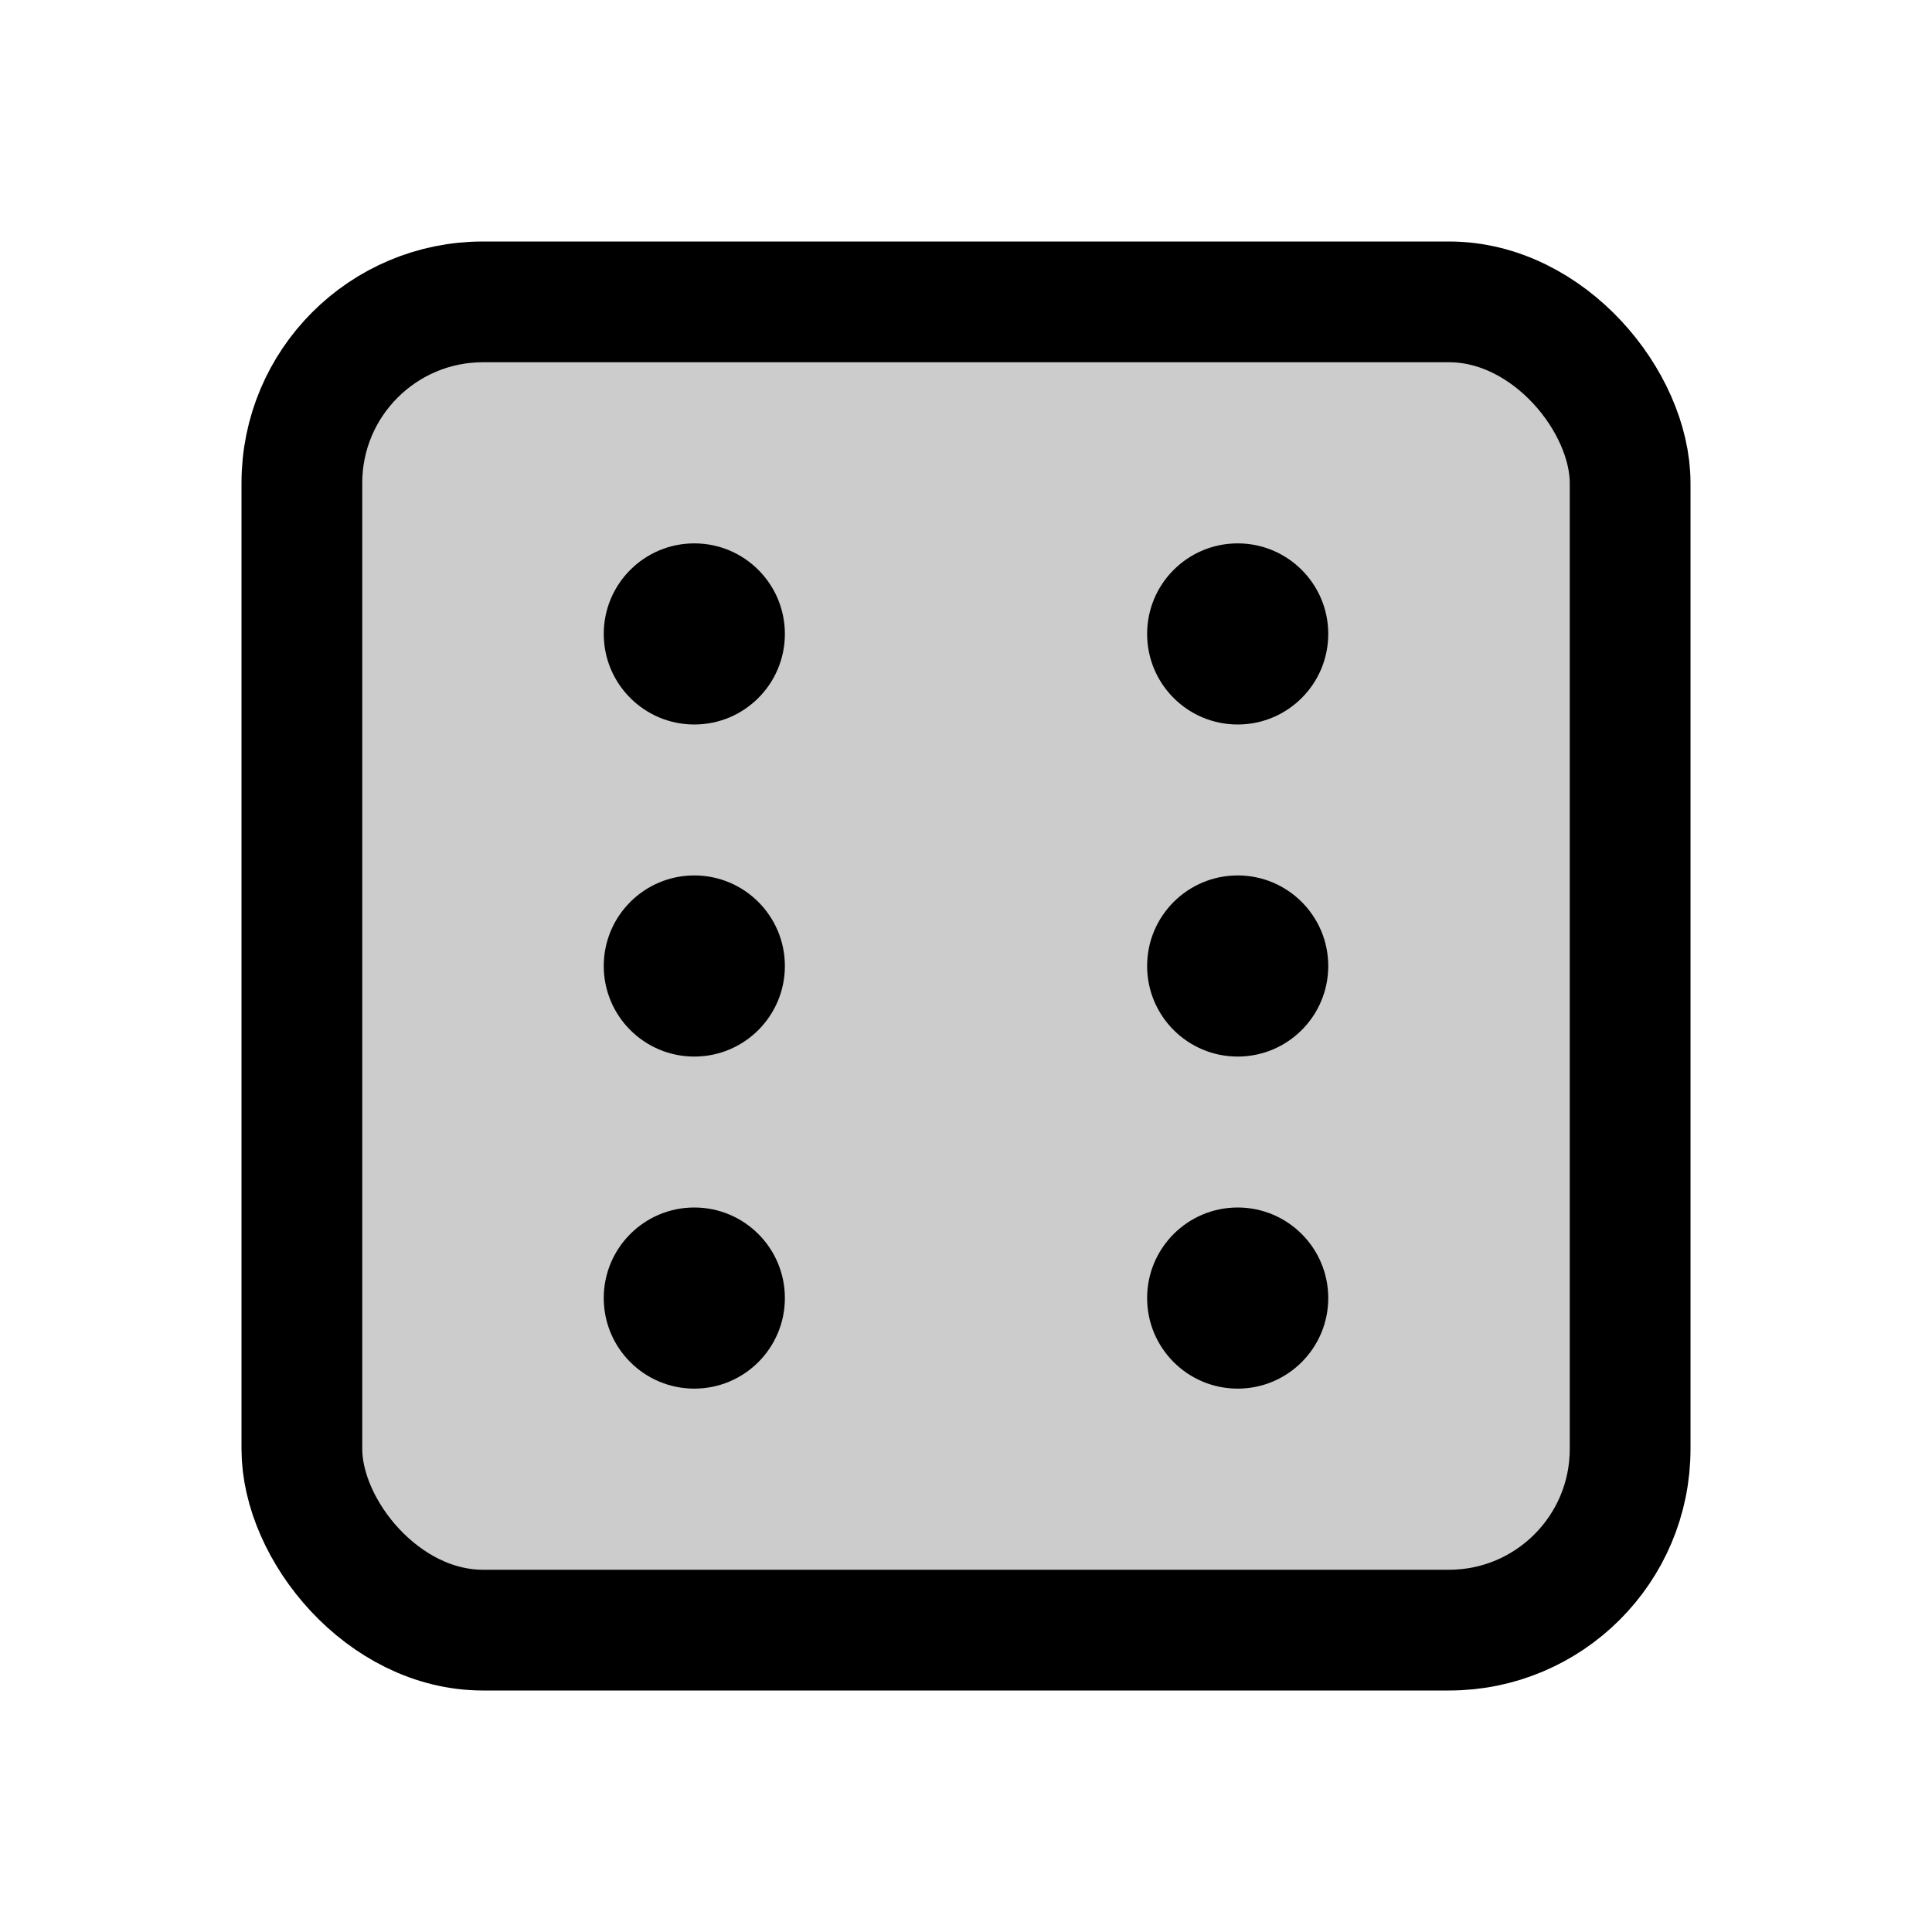 <svg id="Layer_1" data-name="Layer 1" xmlns="http://www.w3.org/2000/svg" viewBox="0 0 256 256">
  <rect x="40" y="40" width="176" height="176" rx="24" opacity="0.2"/>
  <rect x="40" y="40" width="176" height="176" rx="24" stroke-width="16" stroke="#000" stroke-linecap="round" stroke-linejoin="round" fill="none"/>
  <circle cx="92" cy="128" r="12"/>
  <circle cx="164" cy="84" r="12"/>
  <circle cx="164" cy="172" r="12"/>
  <circle cx="164" cy="128" r="12"/>
  <circle cx="92" cy="84" r="12"/>
  <circle cx="92" cy="172" r="12"/>
</svg>
